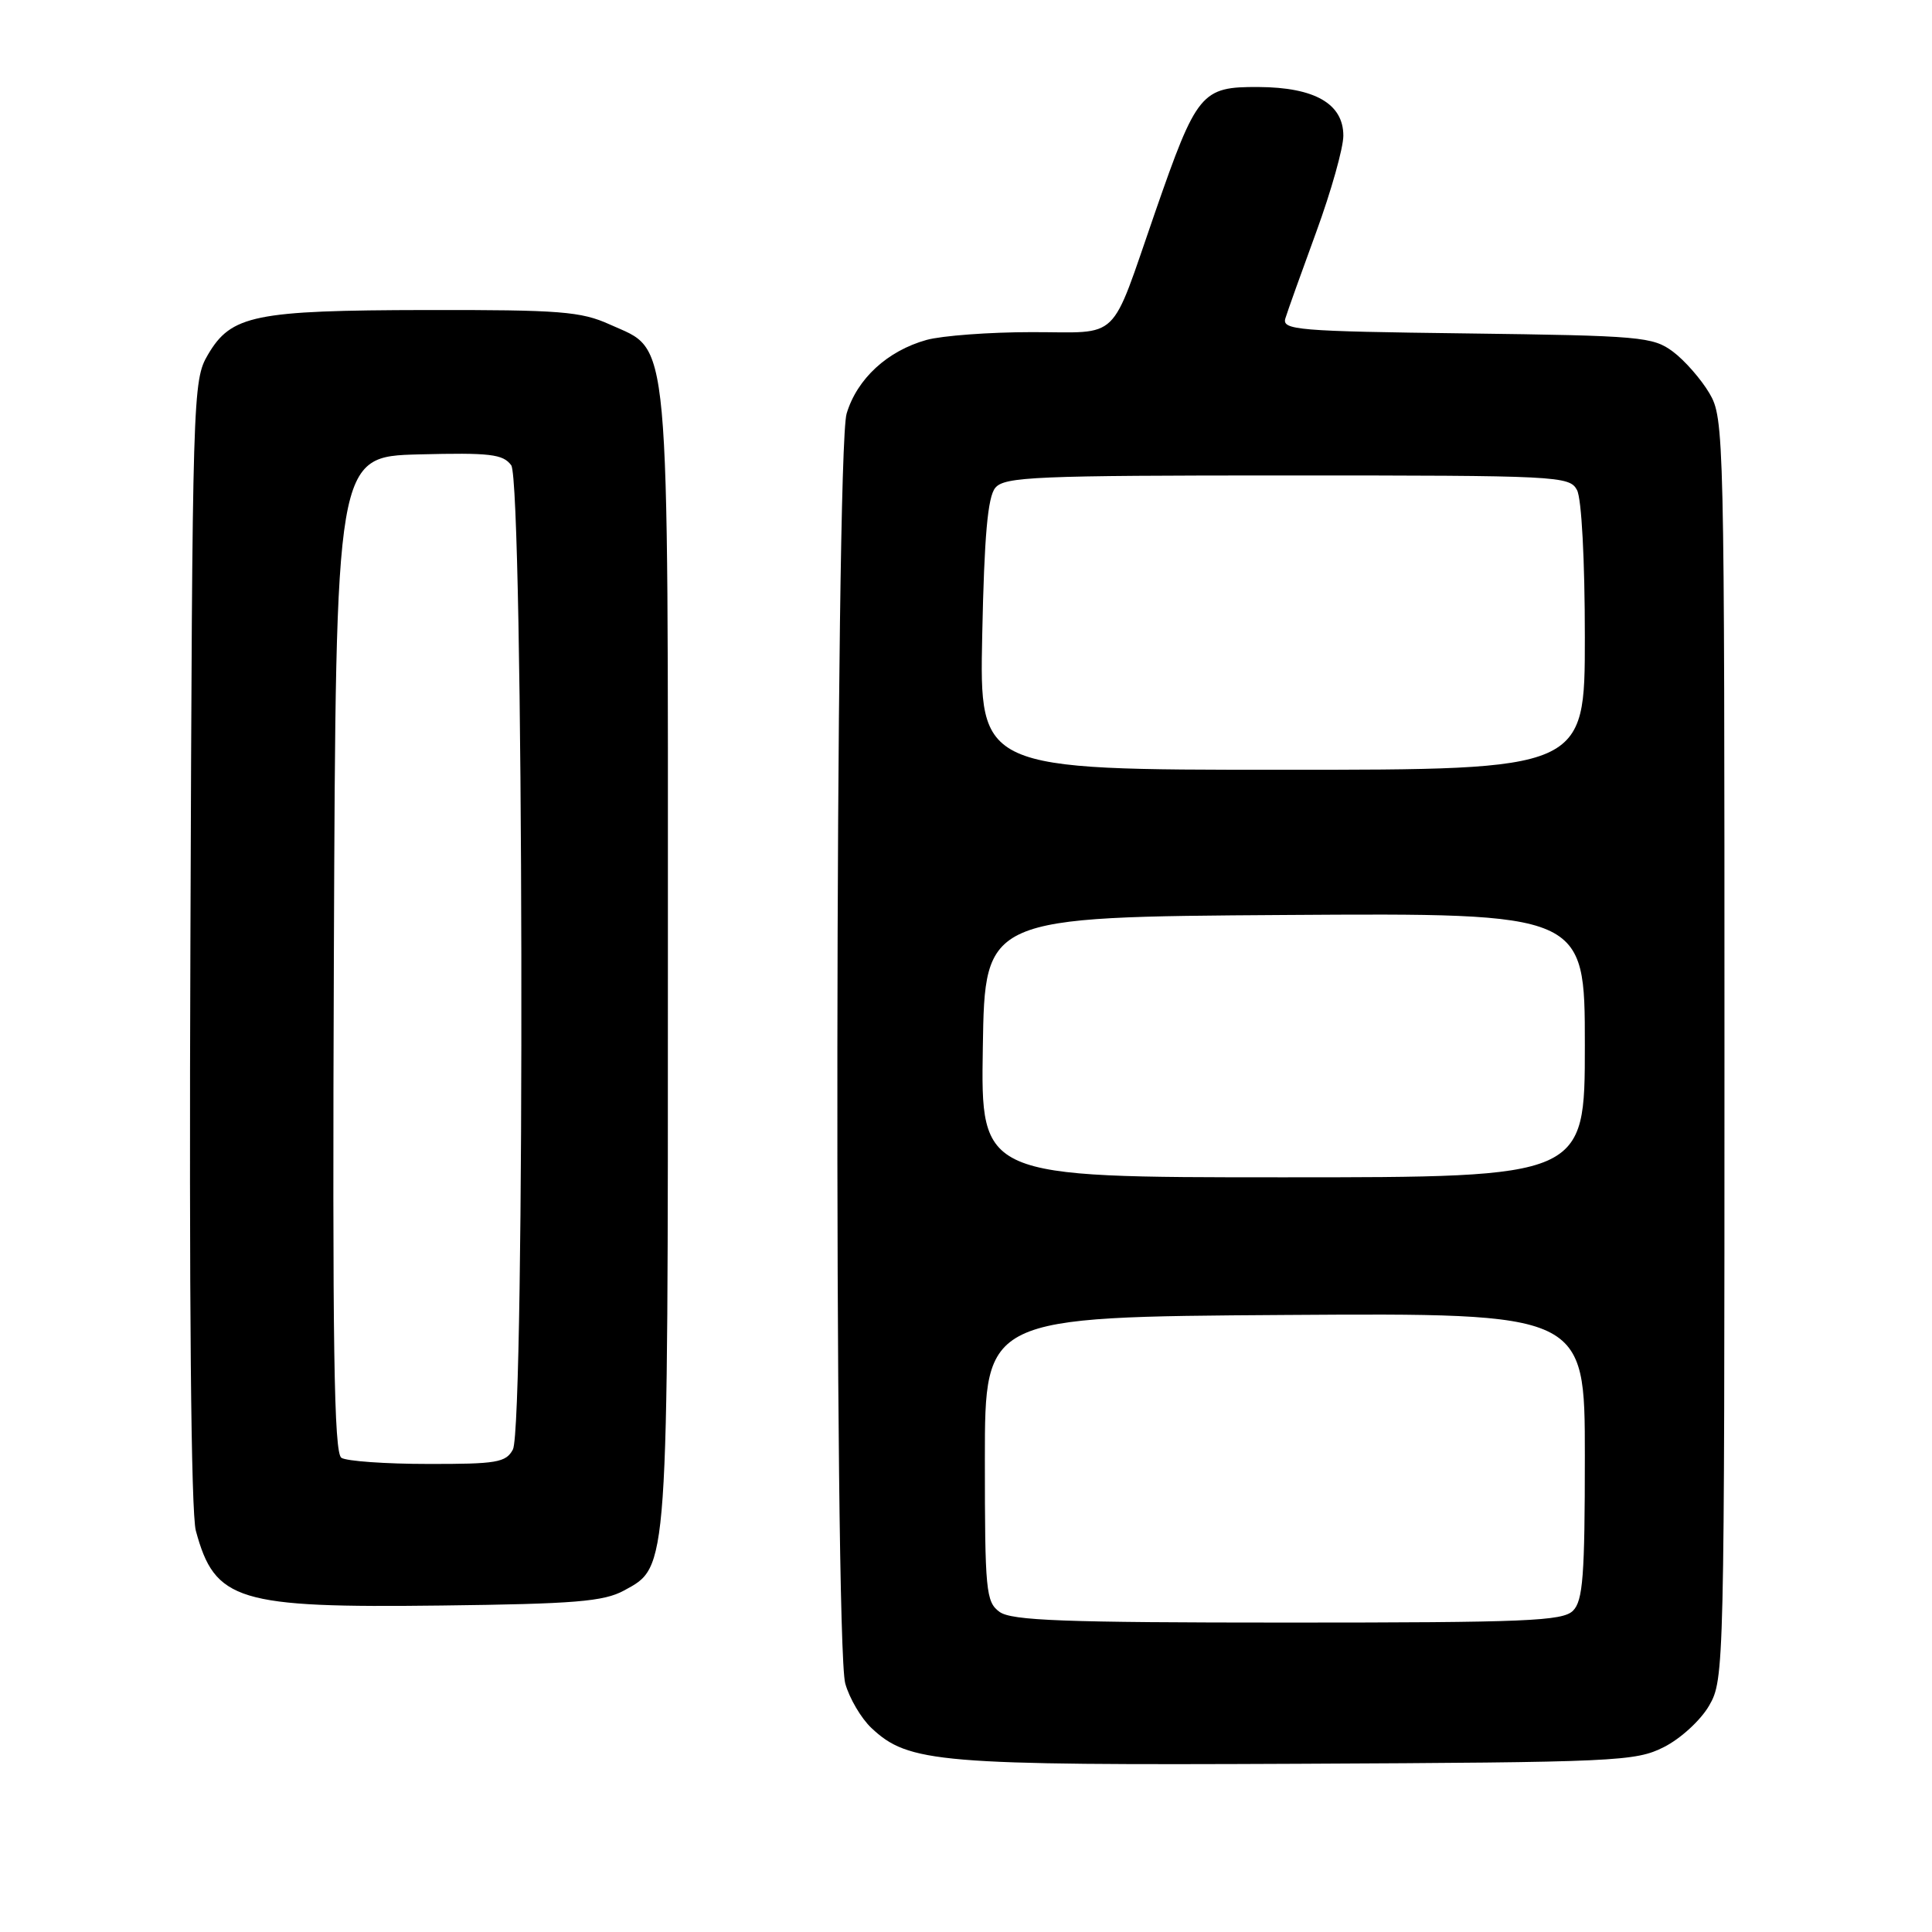 <?xml version="1.0" encoding="UTF-8" standalone="no"?>
<!DOCTYPE svg PUBLIC "-//W3C//DTD SVG 1.1//EN" "http://www.w3.org/Graphics/SVG/1.1/DTD/svg11.dtd" >
<svg xmlns="http://www.w3.org/2000/svg" xmlns:xlink="http://www.w3.org/1999/xlink" version="1.1" viewBox="0 0 256 256">
 <g >
 <path fill="currentColor"
d=" M 220.47 231.50 C 222.68 230.39 225.35 227.94 226.47 226.00 C 228.47 222.56 228.50 221.06 228.50 139.00 C 228.50 57.30 228.46 55.43 226.50 52.10 C 225.40 50.24 223.23 47.76 221.68 46.60 C 219.02 44.62 217.44 44.48 194.33 44.18 C 171.88 43.90 169.84 43.73 170.32 42.18 C 170.60 41.26 172.45 36.09 174.42 30.71 C 176.39 25.32 178.00 19.60 178.00 17.98 C 178.00 13.75 174.21 11.57 166.76 11.53 C 159.17 11.49 158.59 12.20 153.05 28.15 C 146.99 45.60 148.64 44.00 136.71 44.01 C 131.10 44.01 124.83 44.48 122.78 45.04 C 117.58 46.49 113.56 50.19 112.18 54.81 C 110.66 59.87 110.50 217.65 112.00 223.07 C 112.55 225.04 114.11 227.69 115.47 228.97 C 120.40 233.60 124.28 233.93 172.00 233.71 C 214.28 233.51 216.70 233.40 220.47 231.50 Z  M 82.67 210.76 C 88.59 207.53 88.50 208.81 88.50 127.00 C 88.50 42.43 88.89 46.67 80.79 42.99 C 76.99 41.27 74.23 41.05 56.50 41.08 C 33.70 41.12 30.63 41.75 27.55 47.00 C 25.54 50.43 25.49 51.96 25.23 124.80 C 25.05 172.30 25.31 200.45 25.95 202.83 C 28.47 212.16 31.46 213.07 58.50 212.74 C 76.16 212.53 80.00 212.21 82.67 210.76 Z  M 132.44 213.58 C 130.64 212.26 130.50 210.82 130.50 193.33 C 130.50 174.50 130.50 174.50 170.25 174.24 C 210.00 173.98 210.00 173.98 210.00 192.92 C 210.00 208.80 209.75 212.11 208.43 213.43 C 207.06 214.80 202.23 215.00 170.62 215.00 C 140.91 215.00 134.03 214.74 132.44 213.58 Z  M 130.23 138.75 C 130.50 121.50 130.50 121.50 170.25 121.24 C 210.00 120.98 210.00 120.98 210.00 138.49 C 210.00 156.00 210.00 156.00 169.98 156.00 C 129.95 156.00 129.95 156.00 130.23 138.75 Z  M 130.15 84.14 C 130.42 70.98 130.88 65.85 131.88 64.64 C 133.10 63.17 137.17 63.00 170.59 63.00 C 206.48 63.00 207.97 63.07 208.96 64.93 C 209.57 66.06 210.00 74.24 210.00 84.43 C 210.00 102.00 210.00 102.00 169.89 102.00 C 129.78 102.00 129.78 102.00 130.15 84.14 Z  M 45.24 193.17 C 44.25 192.54 44.04 178.52 44.24 126.44 C 44.50 60.50 44.50 60.50 55.49 60.21 C 64.95 59.97 66.65 60.17 67.74 61.65 C 69.38 63.90 69.60 189.02 67.96 192.07 C 67.04 193.79 65.80 194.00 56.71 193.98 C 51.10 193.98 45.93 193.61 45.24 193.17 Z "/>
</g>
</svg>